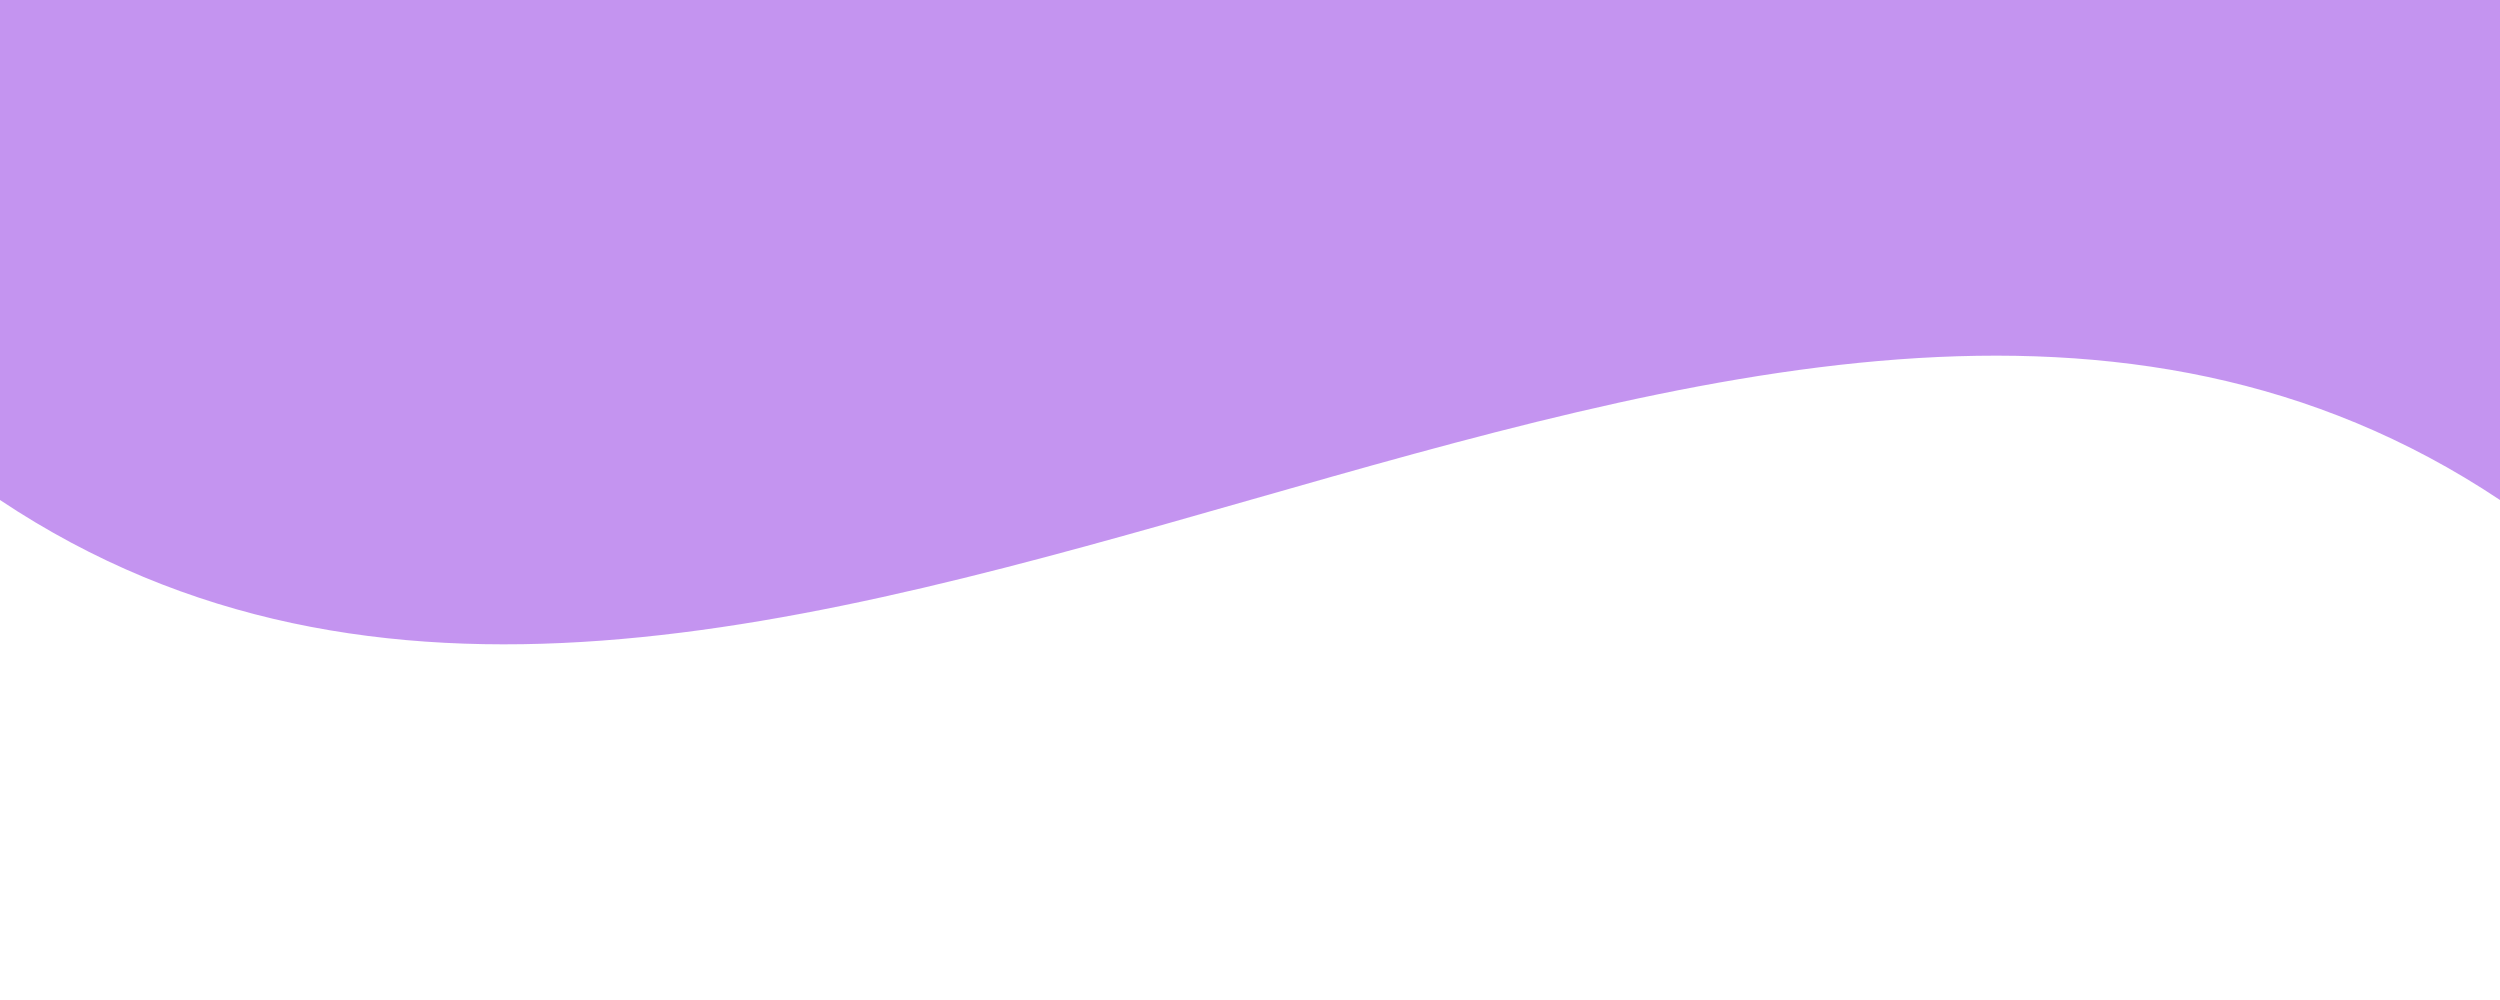 <svg width="500" height="200" xmlns="http://www.w3.org/2000/svg">
  <style>
    @keyframes wave {
      0% {
        d: path("M0,100 C150,200 350,0 500,100 L500,00 L0,0 Z");
      }
      50% {
        d: path("M0,100 C150,0 350,200 500,100 L500,00 L0,0 Z");
      }
      100% {
        d: path("M0,100 C150,200 350,0 500,100 L500,00 L0,0 Z");
      }
    }
    .wave {
      fill: rgba(138, 43, 226, 0.5);
      animation: wave 5s infinite;
    }
  </style>
  <path class="wave" d="M0,100 C150,200 350,0 500,100 L500,00 L0,0 Z"></path>
</svg>
